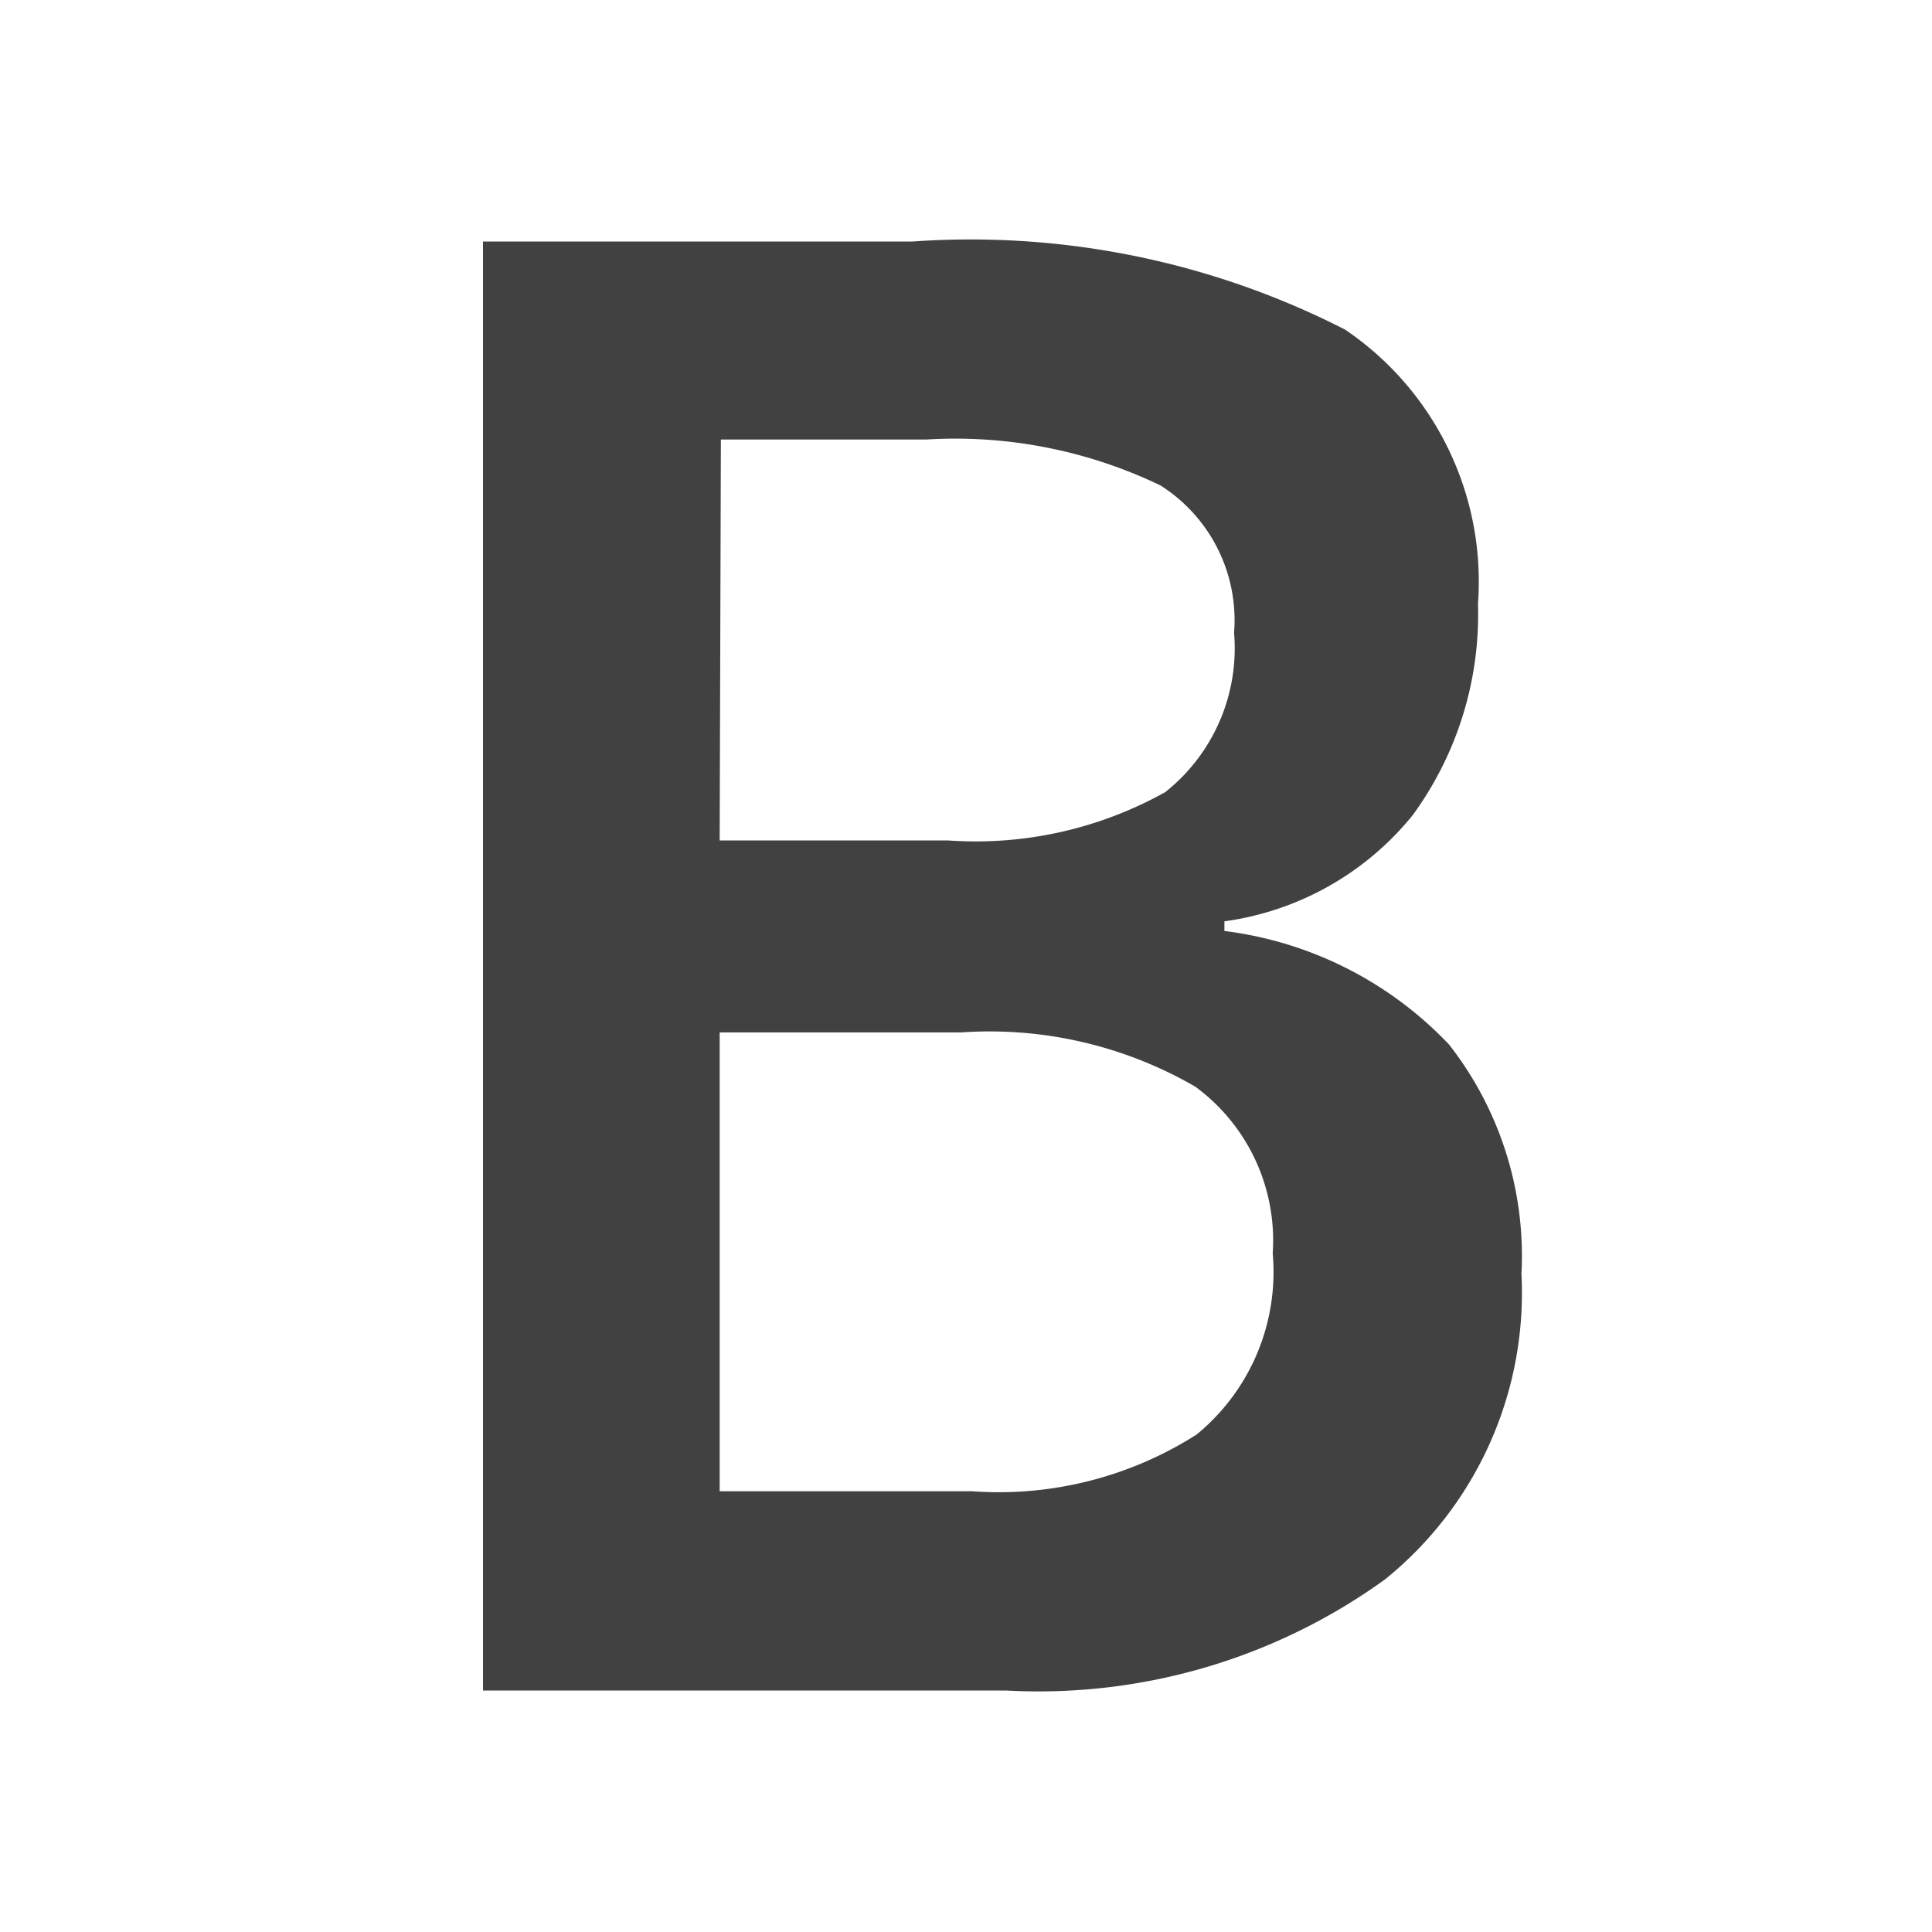 <svg xmlns="http://www.w3.org/2000/svg" viewBox="0 0 16 16"><path fill="#414141" d="M4 2h3.56a6.81 6.81 0 0 1 3.58.73A2.52 2.52 0 0 1 12.24 5a2.82 2.82 0 0 1-.54 1.75 2.43 2.43 0 0 1-1.56.88v.08a3.09 3.09 0 0 1 1.86.94 2.84 2.84 0 0 1 .6 1.9 3.05 3.05 0 0 1-1.13 2.53 4.9 4.9 0 0 1-3.14.92H4zm1.96 4.96h1.89a3.22 3.22 0 0 0 1.8-.4 1.52 1.52 0 0 0 .57-1.32 1.32 1.32 0 0 0-.61-1.22 3.92 3.92 0 0 0-1.94-.38h-1.7zm0 1.59v3.8h2.09a3.05 3.05 0 0 0 1.86-.47 1.74 1.74 0 0 0 .63-1.5A1.58 1.58 0 0 0 9.9 9a3.4 3.4 0 0 0-1.94-.45z"/></svg>
